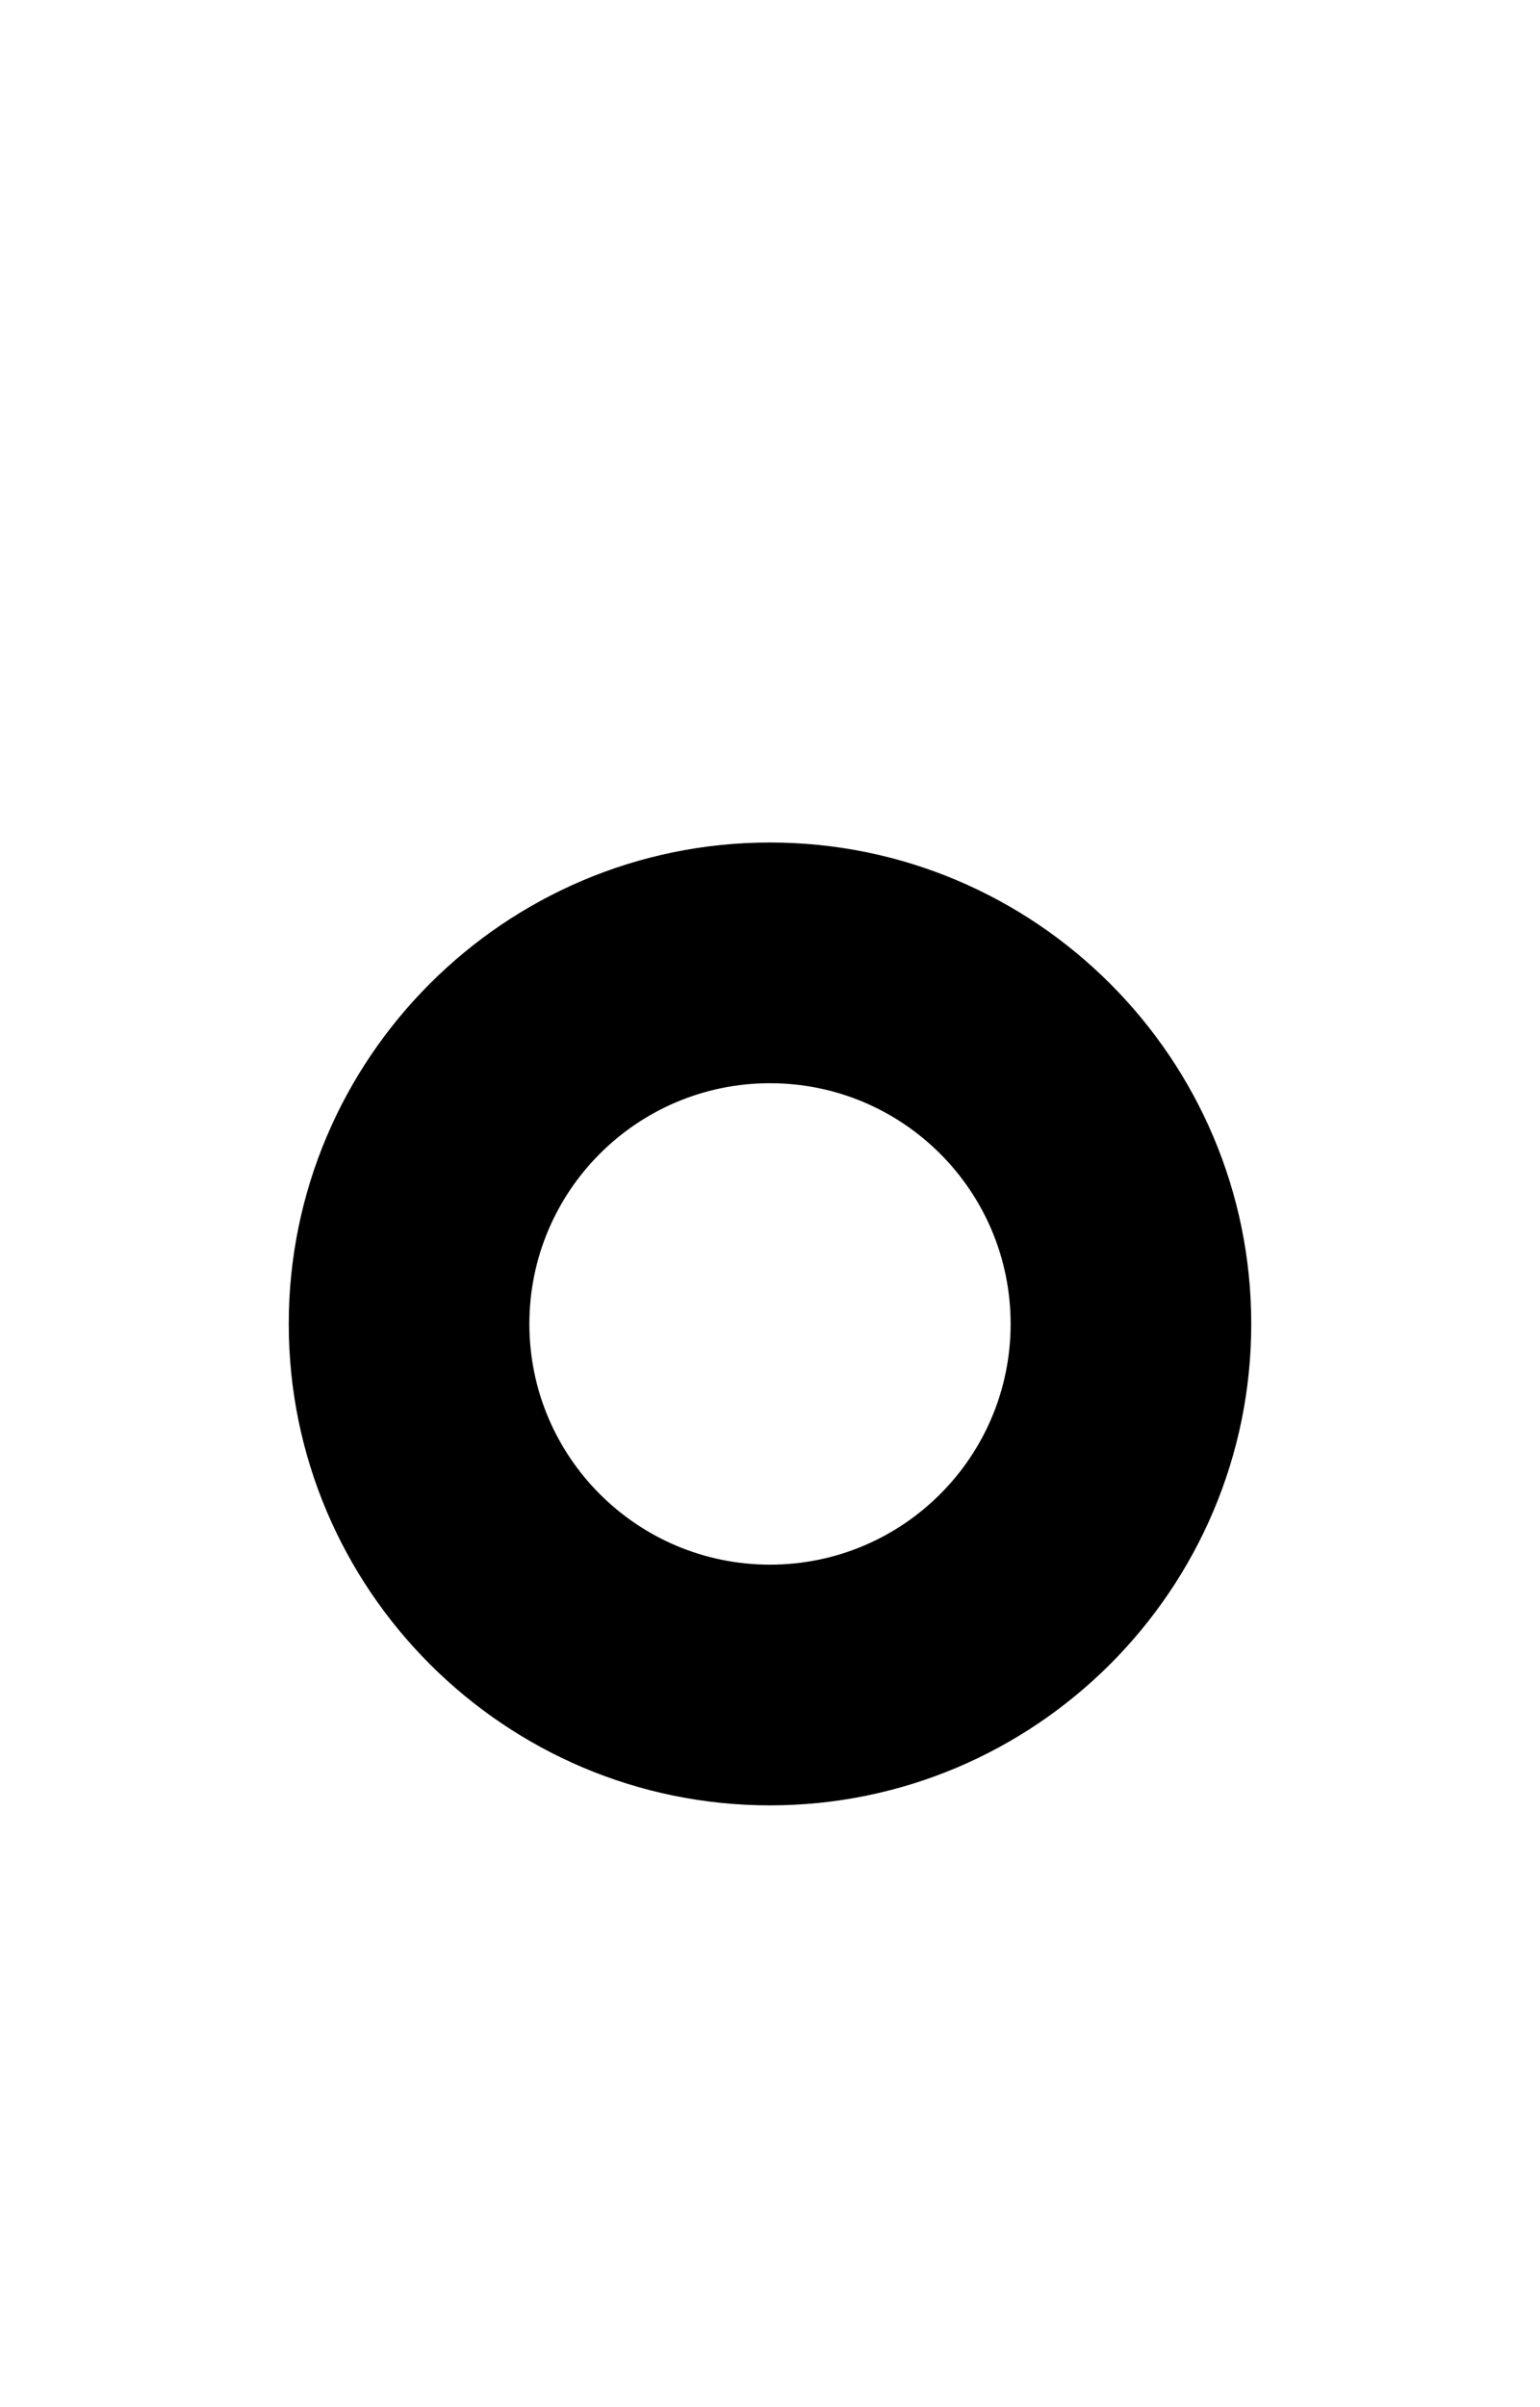 <?xml version="1.0" encoding="utf-8"?>
<!-- Generator: Adobe Illustrator 16.0.0, SVG Export Plug-In . SVG Version: 6.00 Build 0)  -->
<!DOCTYPE svg PUBLIC "-//W3C//DTD SVG 1.1//EN" "http://www.w3.org/Graphics/SVG/1.1/DTD/svg11.dtd">
<svg version="1.1" xmlns="http://www.w3.org/2000/svg" xmlns:xlink="http://www.w3.org/1999/xlink" x="0px" y="0px" width="64px"
	 height="100px" viewBox="0 0 64 100" enable-background="new 0 0 64 100" xml:space="preserve">
<g id="Layer_3" display="none">
</g>
<g id="Your_Icon">
	<path d="M32,45c5.523,0,10,4.477,10,10s-4.477,10-10,10c-5.521,0-10-4.477-10-10S26.479,45,32,45 M32,35c-11.028,0-20,8.972-20,20
		s8.972,20,20,20s20-8.972,20-20S43.028,35,32,35L32,35z"/>
</g>
<g id="Layer_4">
</g>
</svg>
